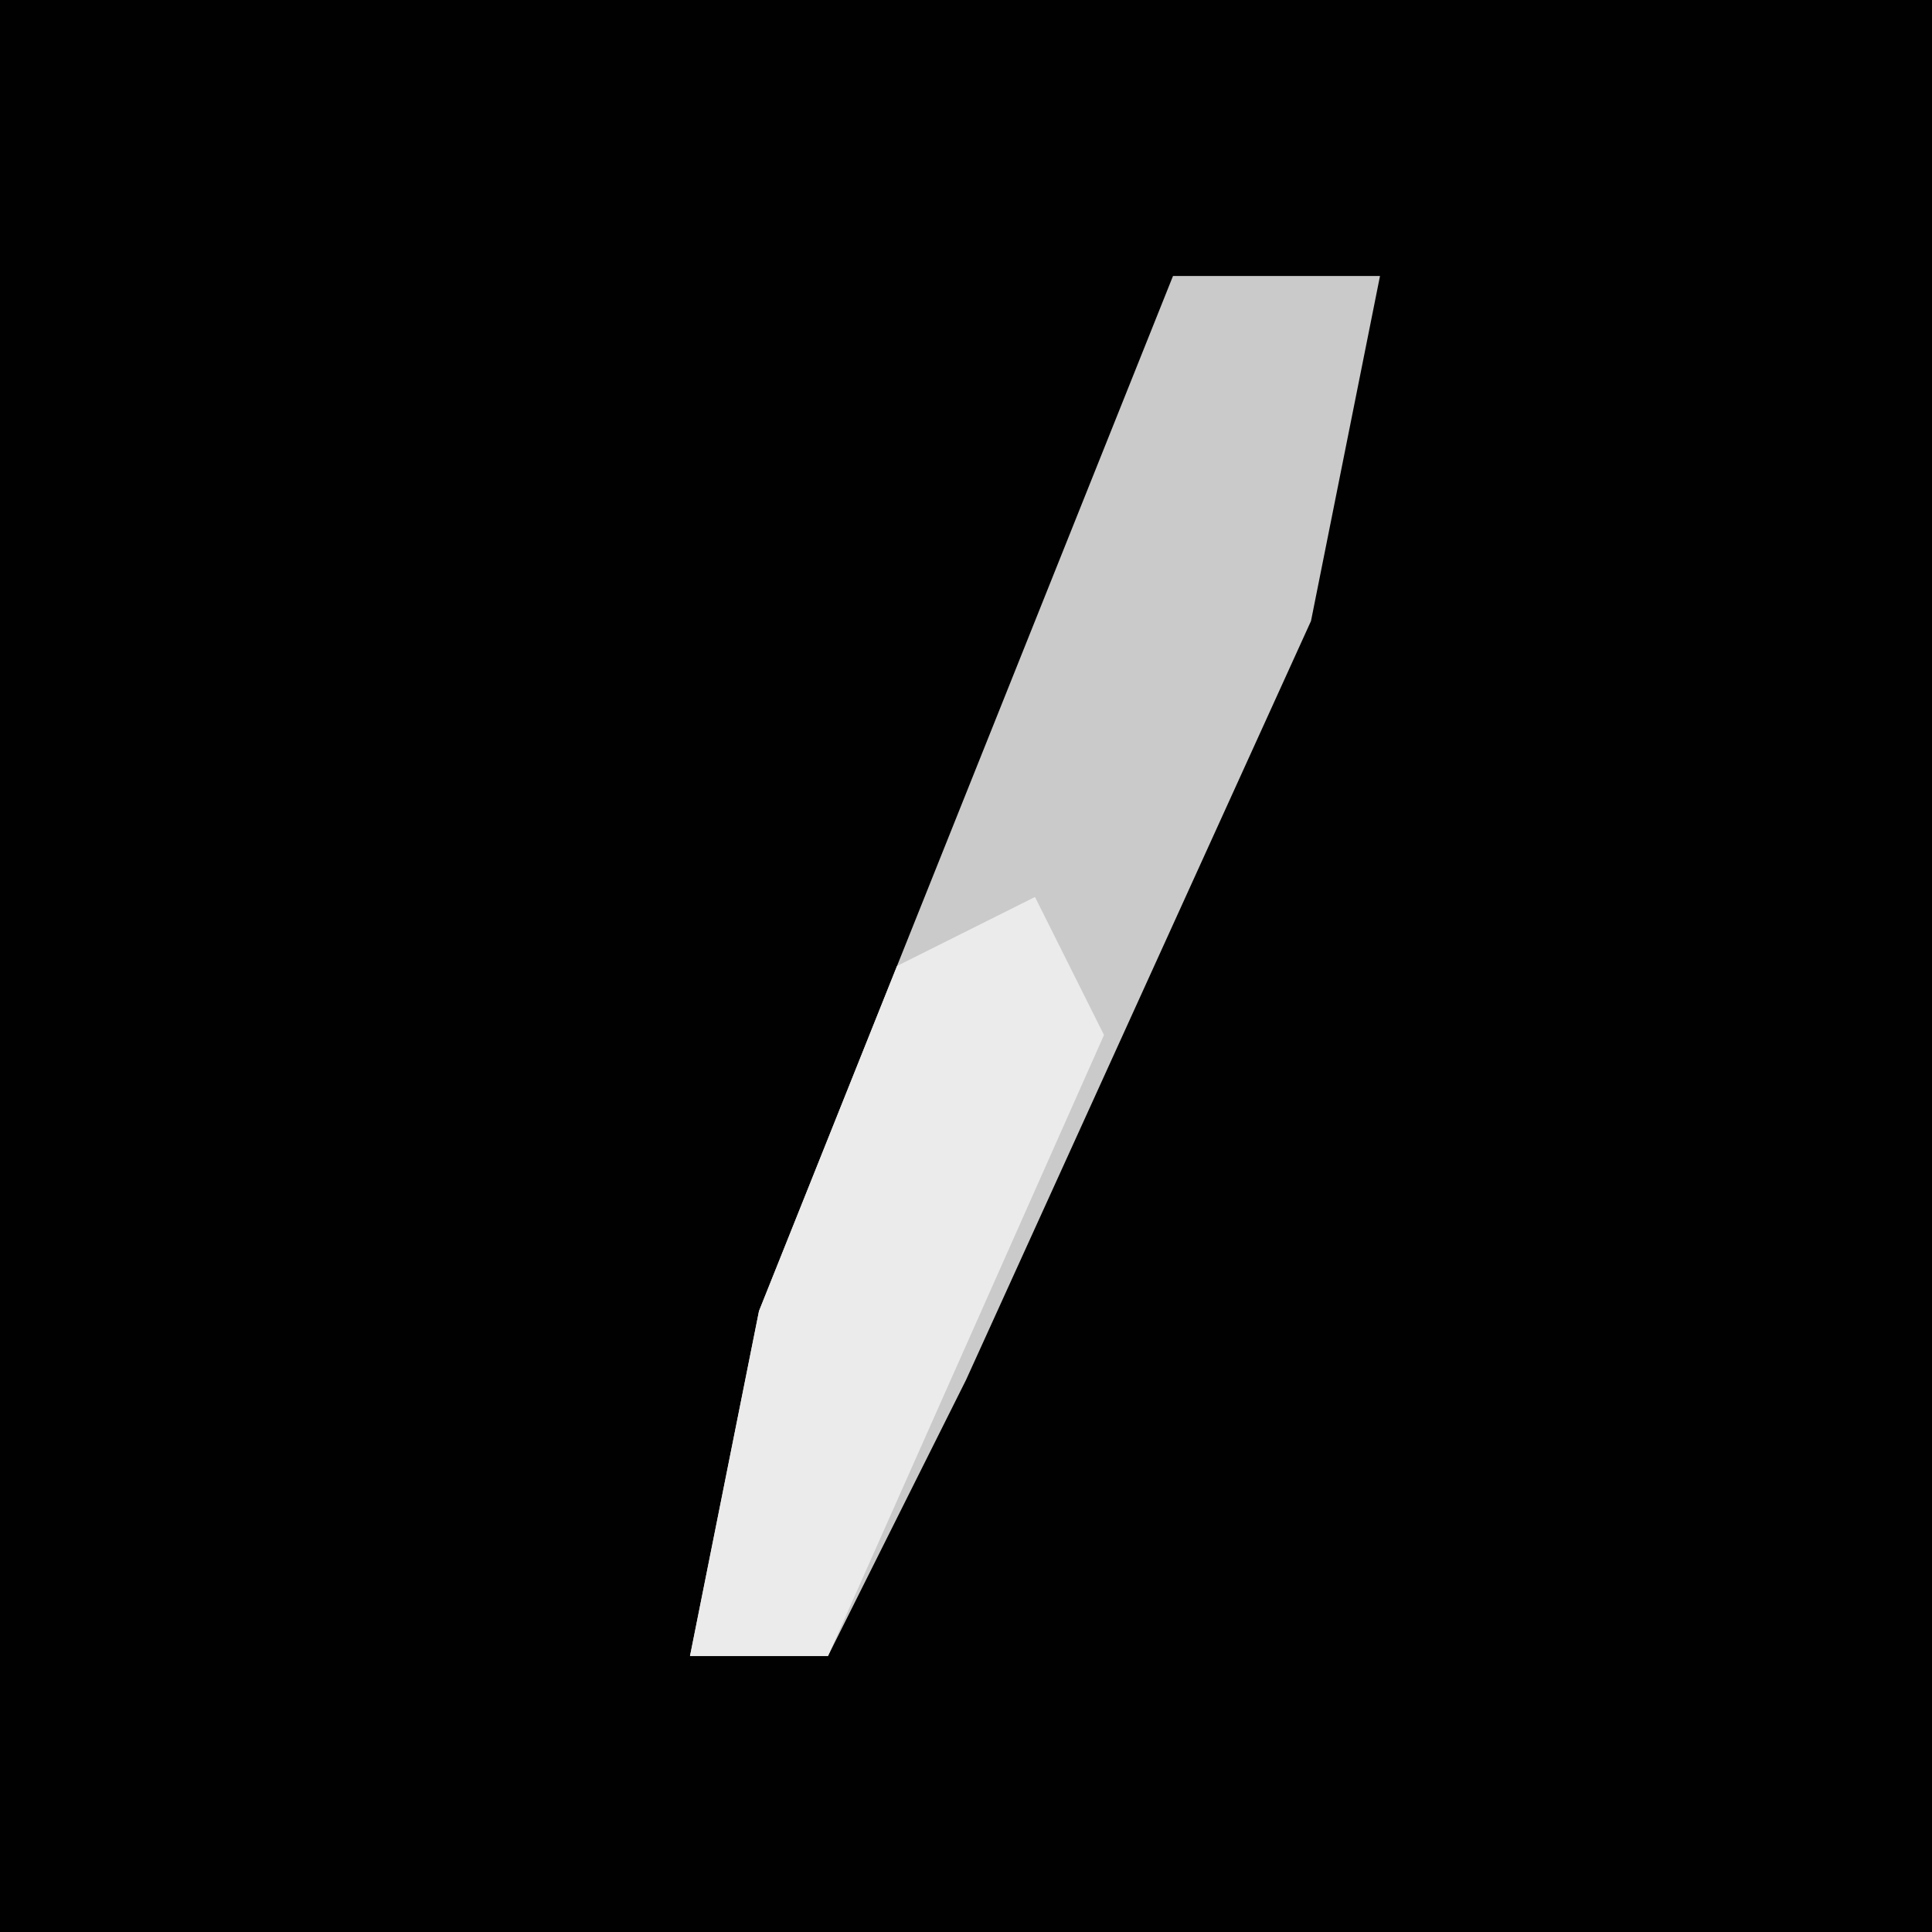 <?xml version="1.0" encoding="UTF-8"?>
<svg version="1.1" xmlns="http://www.w3.org/2000/svg" width="28" height="28">
<path d="M0,0 L28,0 L28,28 L0,28 Z " fill="#010101" transform="translate(0,0)"/>
<path d="M0,0 L3,0 L2,5 L-3,16 L-5,20 L-7,20 L-6,15 Z " fill="#CACACA" transform="translate(17,4)"/>
<path d="M0,0 L1,2 L-3,11 L-5,11 L-4,6 L-2,1 Z " fill="#EBEBEB" transform="translate(15,13)"/>
</svg>
